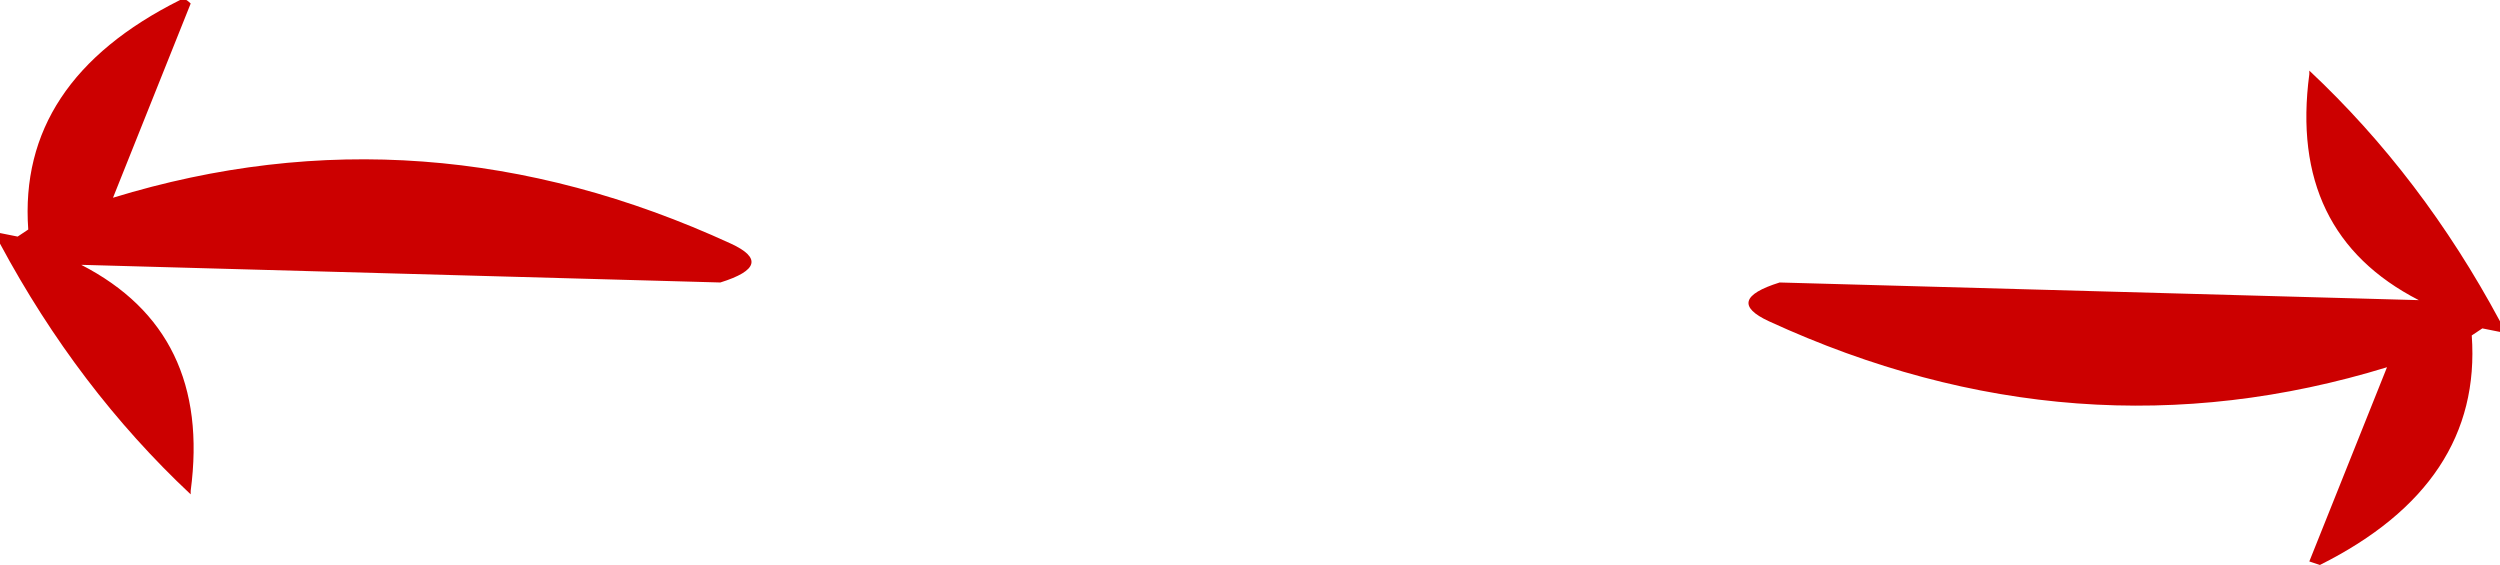 <?xml version="1.0" encoding="UTF-8" standalone="no"?>
<svg xmlns:ffdec="https://www.free-decompiler.com/flash" xmlns:xlink="http://www.w3.org/1999/xlink" ffdec:objectType="shape" height="56.0px" width="247.8px" xmlns="http://www.w3.org/2000/svg">
  <g transform="matrix(7.0, 0.0, 0.0, 7.0, 123.9, -77.0)">
    <path d="M15.0 12.0 Q16.6 13.5 17.7 15.55 L17.7 15.7 17.45 15.65 17.3 15.75 Q17.45 17.85 15.15 19.0 L15.0 18.95 16.1 16.2 Q11.7 17.55 7.35 15.55 6.7 15.25 7.5 15.0 L16.55 15.25 Q14.7 14.3 15.0 12.05 L15.0 12.0 M-15.0 11.05 L-16.1 13.8 Q-11.7 12.45 -7.35 14.45 -6.7 14.75 -7.5 15.0 L-16.55 14.75 Q-14.7 15.7 -15.0 17.95 L-15.0 18.0 Q-16.6 16.5 -17.7 14.45 L-17.7 14.3 -17.45 14.35 -17.3 14.25 Q-17.45 12.15 -15.15 11.0 -15.1 10.95 -15.0 11.05" fill="#cc0000" fill-rule="evenodd" stroke="none"/>
  </g>
</svg>
